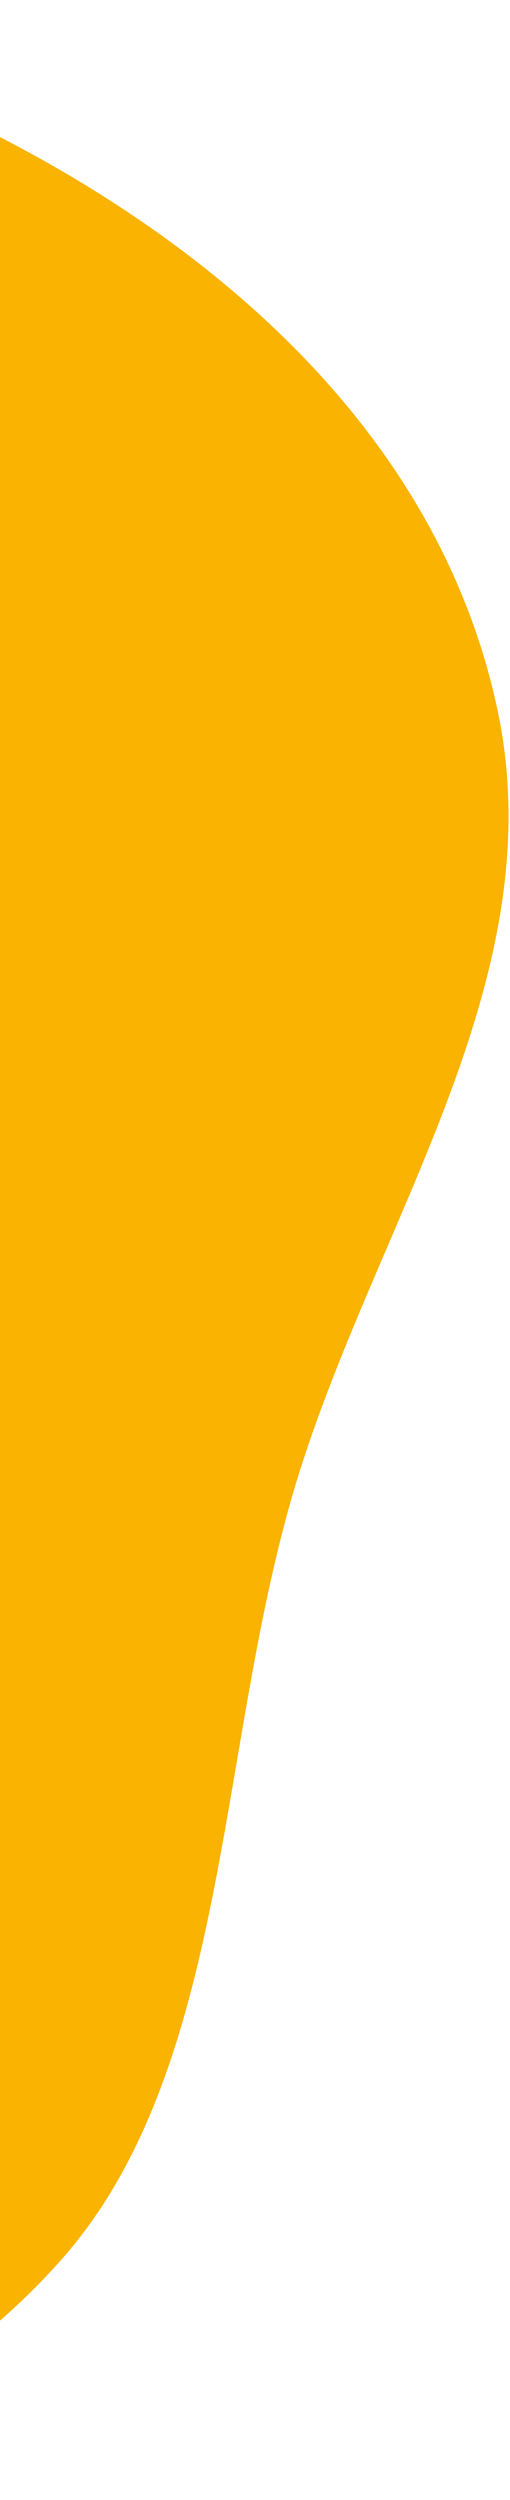 <svg width="208" height="1019" viewBox="0 0 208 1019" fill="none" xmlns="http://www.w3.org/2000/svg">
<path fill-rule="evenodd" clip-rule="evenodd" d="M-244.054 59.244C-160.955 64.66 -77.302 16.097 -0.536 55.602C87.193 100.748 178.728 176.105 202.871 289.238C226.833 401.518 149.309 503.009 118.347 612.668C88.246 719.276 92.184 846.172 24.216 921.984C-46.439 1000.79 -149.033 1027.12 -244.054 1016.9C-334.439 1007.17 -405.035 930.098 -480.257 867.7C-558.709 802.622 -673.171 760.715 -690.746 646.354C-708.514 530.742 -593.76 451.734 -561.184 341.108C-530.401 236.566 -580.344 87.712 -507.072 22.589C-433.763 -42.568 -334.374 53.358 -244.054 59.244Z" fill="#F9B300"/>
</svg>
